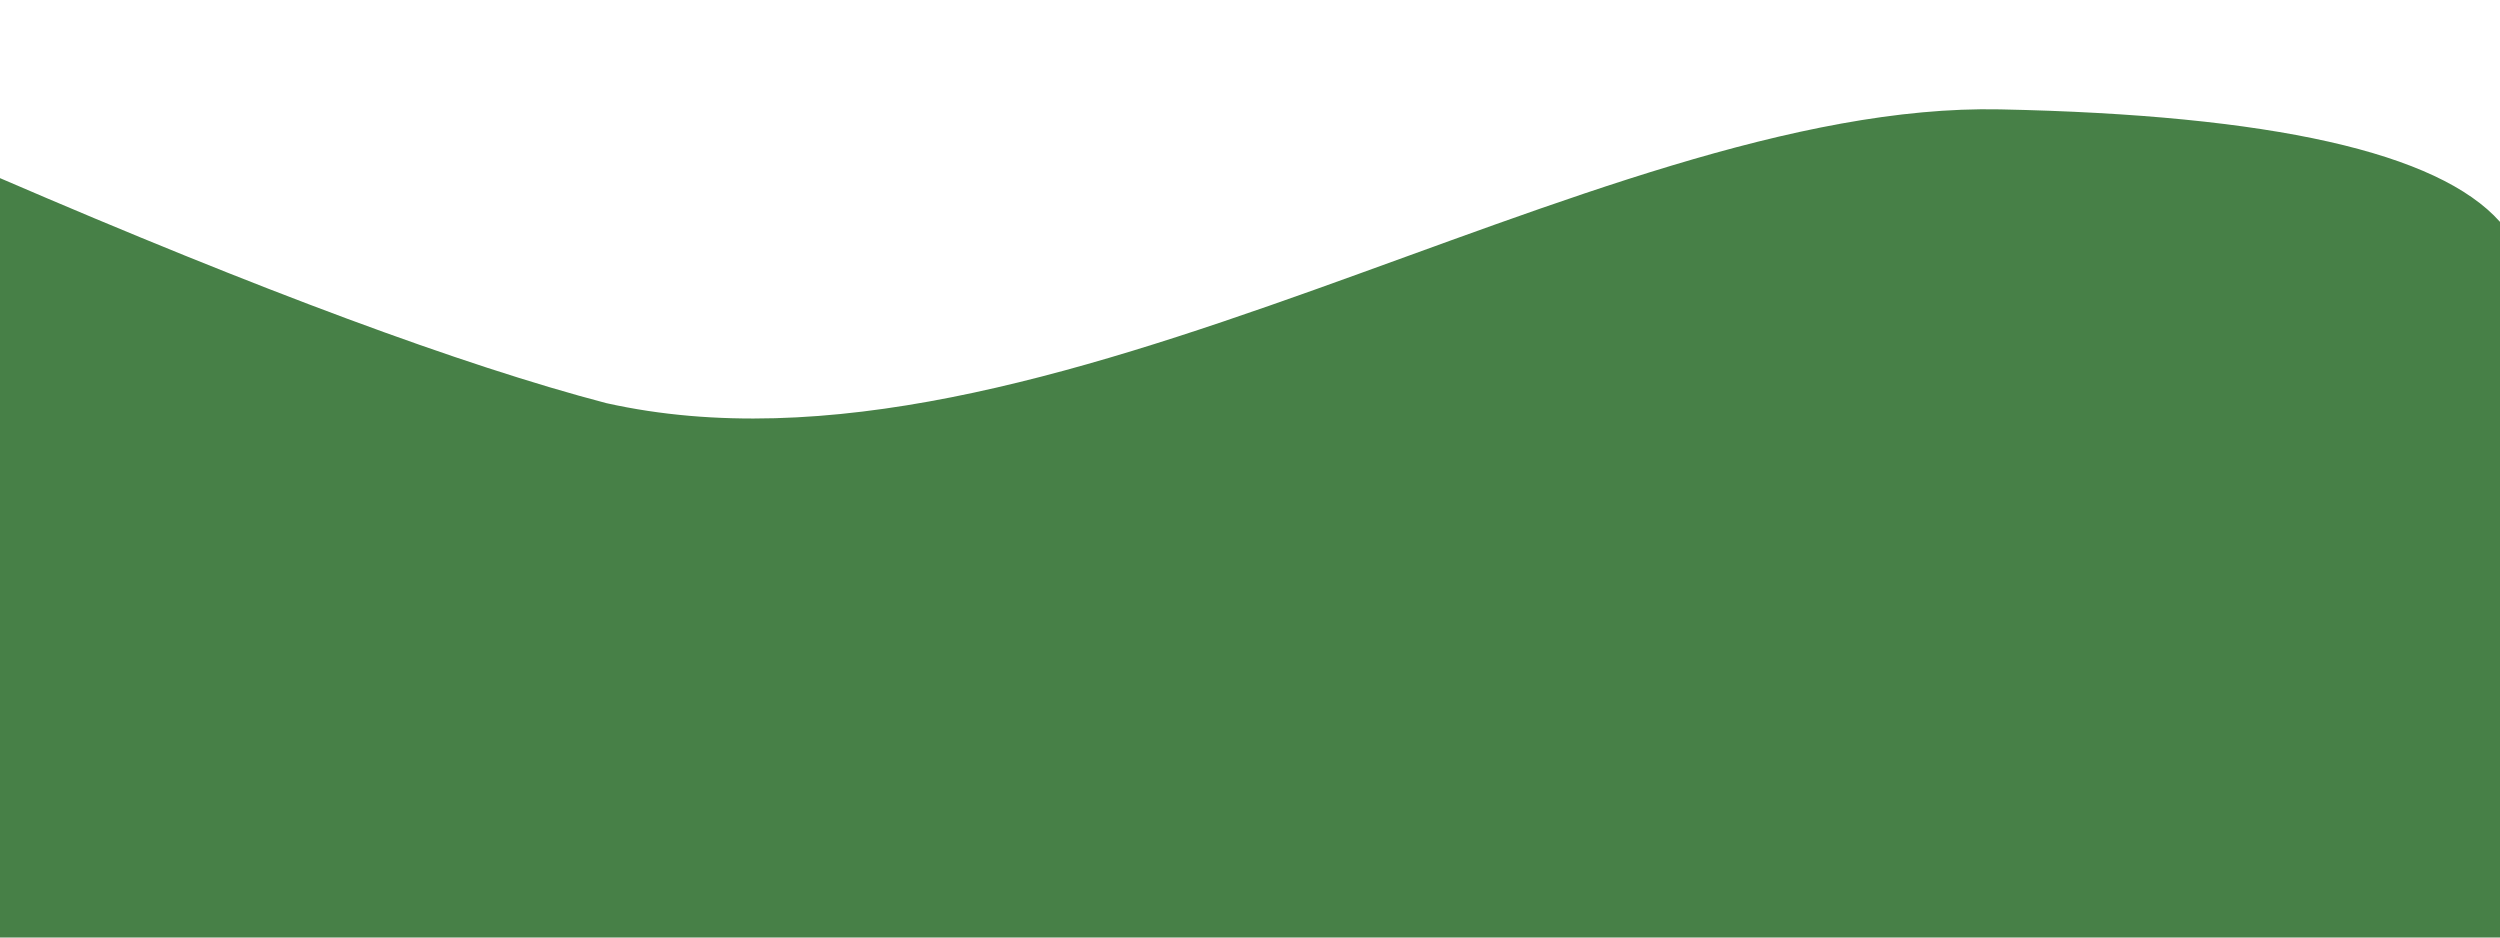 <?xml version="1.0" encoding="UTF-8" standalone="no"?>
<!-- Generator: Gravit.io -->

<svg
   style="isolation:isolate"
   viewBox="0 0 800 300"
   width="800pt"
   height="300pt"
   version="1.1"
   id="svg2"
   sodipodi:docname="setup_curve_bottom_bg.svg"
   inkscape:version="1.4 (e7c3feb1, 2024-10-09)"
   xmlns:inkscape="http://www.inkscape.org/namespaces/inkscape"
   xmlns:sodipodi="http://sodipodi.sourceforge.net/DTD/sodipodi-0.dtd"
   xmlns="http://www.w3.org/2000/svg"
   xmlns:svg="http://www.w3.org/2000/svg">
  <sodipodi:namedview
     id="namedview2"
     pagecolor="#ffffff"
     bordercolor="#000000"
     borderopacity="0.25"
     inkscape:showpageshadow="2"
     inkscape:pageopacity="0.0"
     inkscape:pagecheckerboard="0"
     inkscape:deskcolor="#d1d1d1"
     inkscape:document-units="pt"
     inkscape:zoom="0.73760056"
     inkscape:cx="338.25896"
     inkscape:cy="170.82417"
     inkscape:window-width="1800"
     inkscape:window-height="1097"
     inkscape:window-x="0"
     inkscape:window-y="44"
     inkscape:window-maximized="0"
     inkscape:current-layer="svg2" />
  <defs
     id="defs1">
    <clipPath
       id="_clipPath_c5XXUif18CV7zQ3iBfQwvHmCjovtvA3Z">
      <rect
         width="800"
         height="300"
         id="rect1" />
    </clipPath>
  </defs>
  <g
     clip-path="url(#_clipPath_c5XXUif18CV7zQ3iBfQwvHmCjovtvA3Z)"
     id="g2">
    <path
       d="M 0,300 H 800 V 71 Q 770.333,37.667 640,35 C 509.667,32.333 334.005,160.277 194,129 Q 124.944,110.882 0,57 Z"
       fill="#478047"
       id="path2"
       style="display:inline" />
  </g>
</svg>
